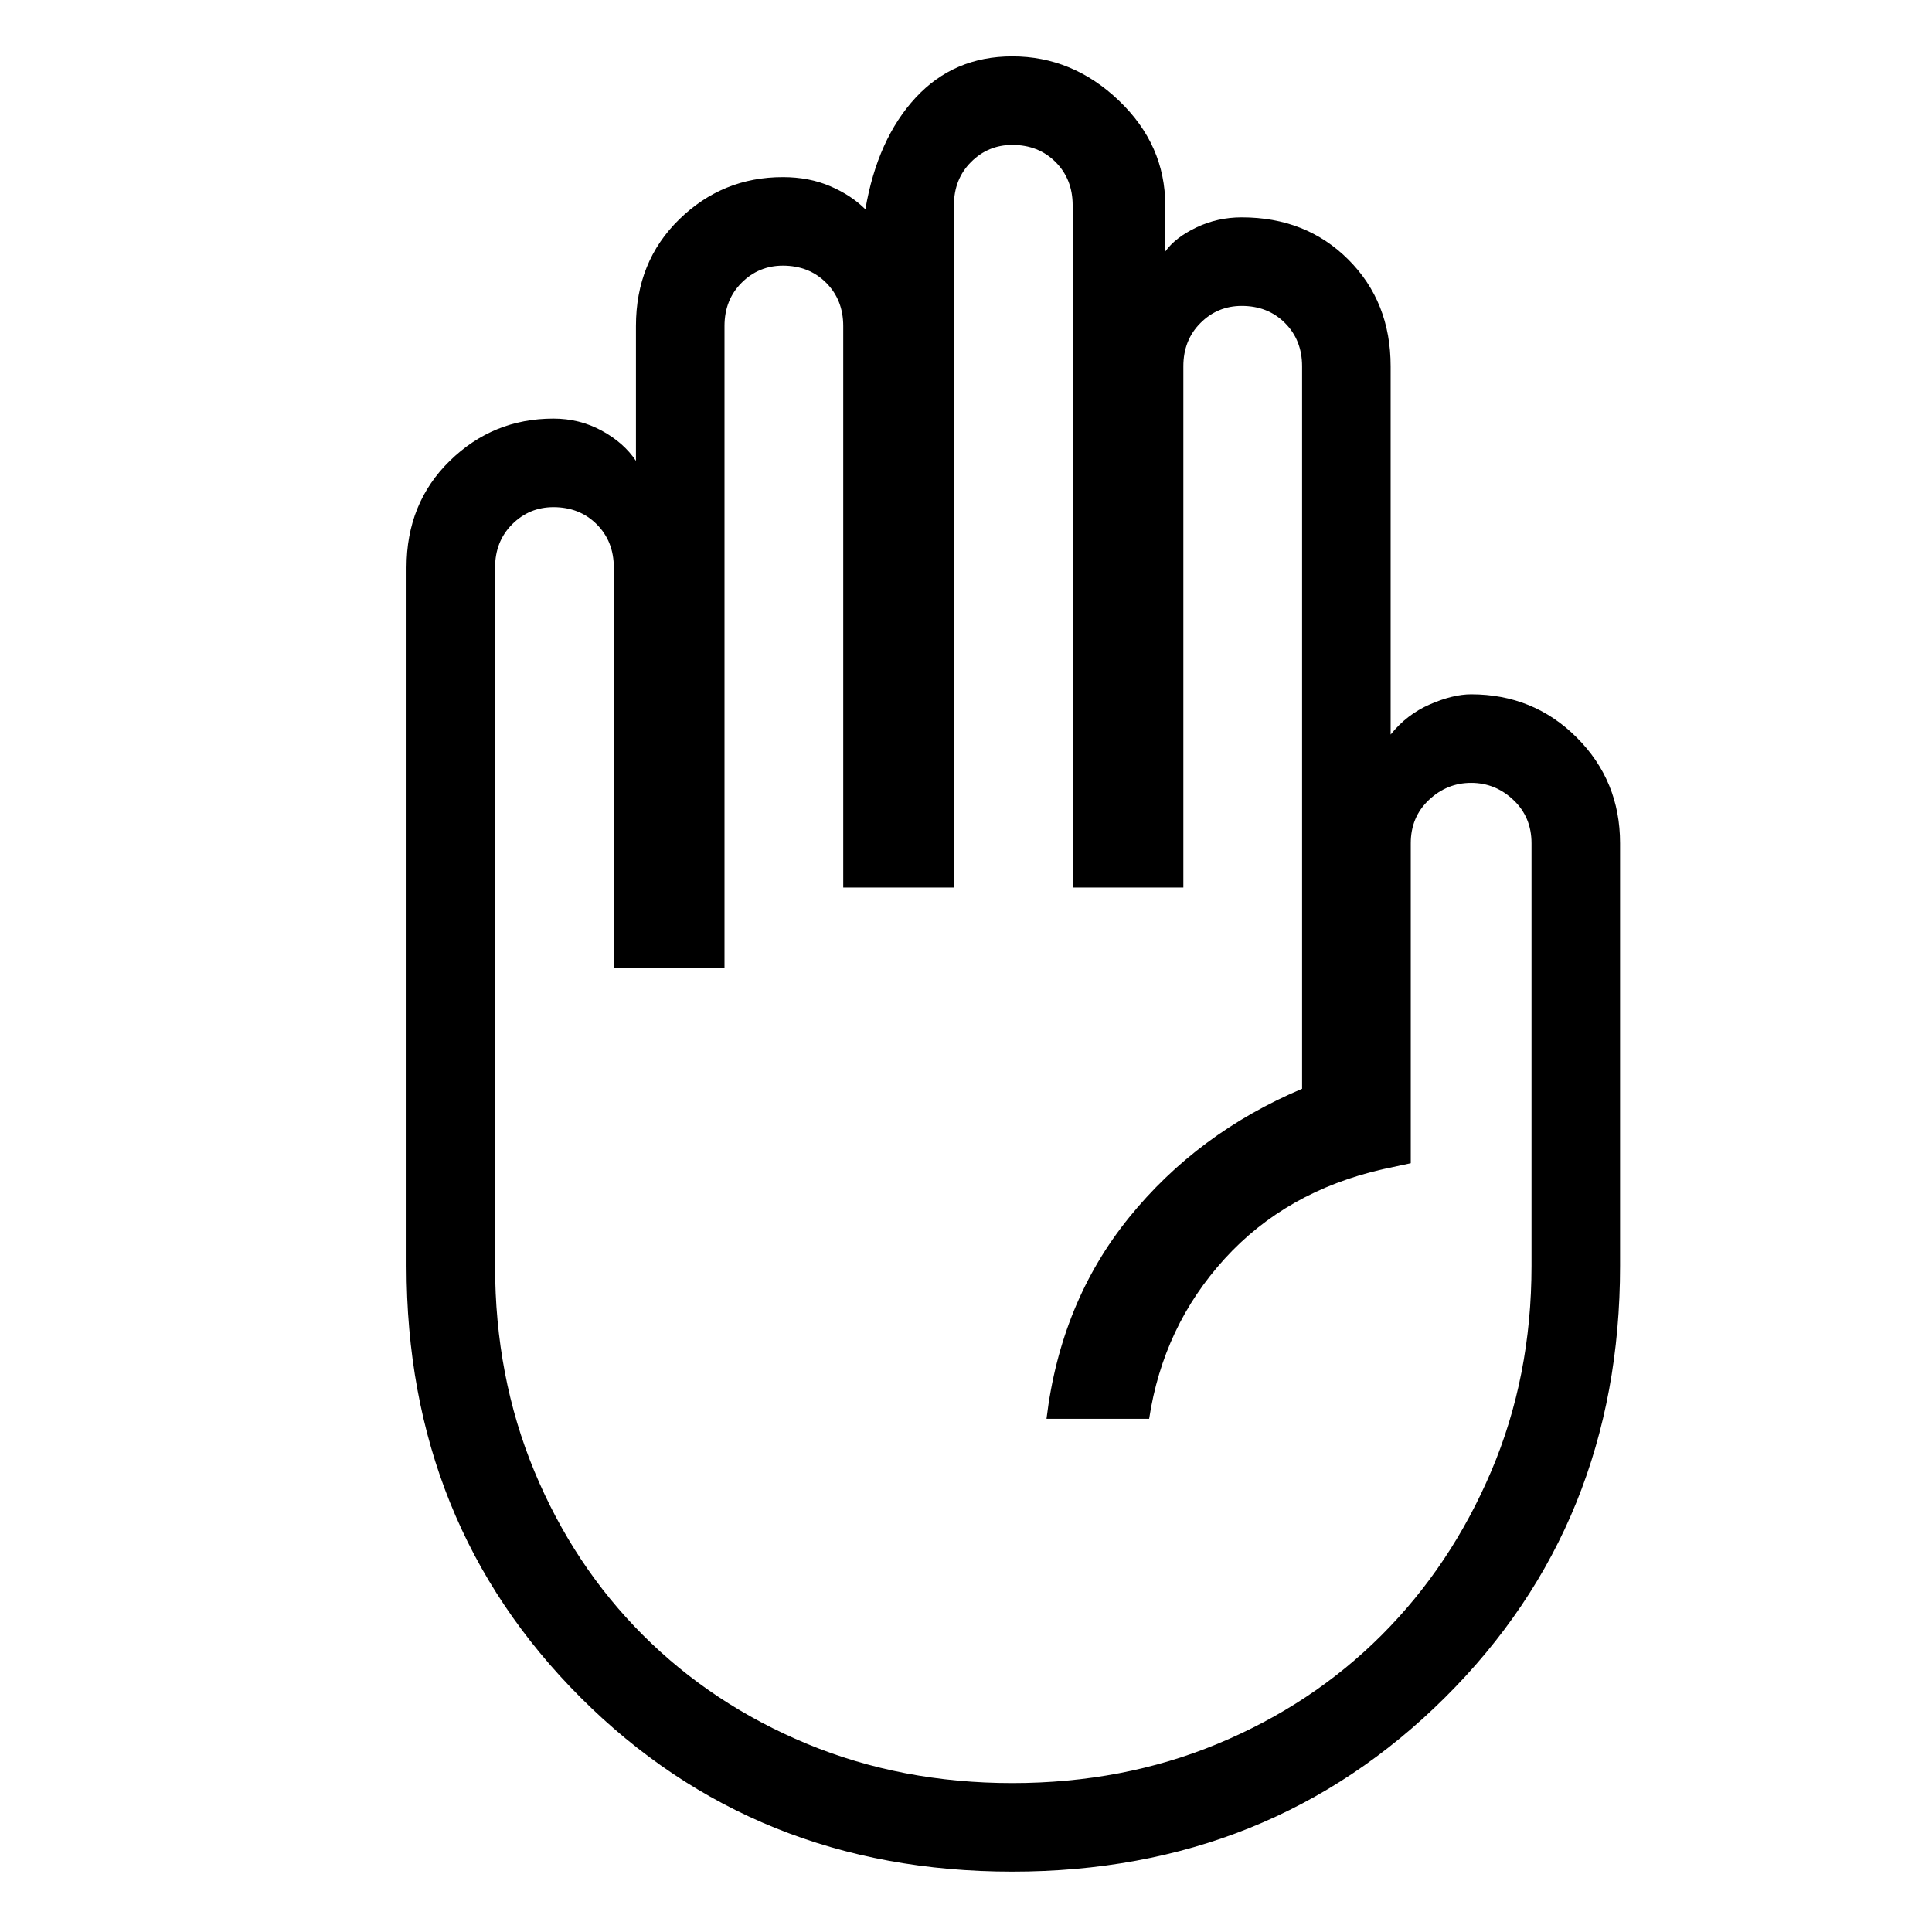 <svg xmlns="http://www.w3.org/2000/svg" height="48" width="48"><path d="M25.15 46.5Q18.75 46.5 14.425 42.175Q10.1 37.85 10.1 31.45V14.1Q10.1 12.5 11.175 11.45Q12.25 10.4 13.75 10.4Q14.4 10.4 14.95 10.7Q15.5 11 15.8 11.45V8.1Q15.8 6.5 16.875 5.45Q17.95 4.4 19.45 4.4Q20.1 4.4 20.625 4.625Q21.15 4.85 21.5 5.2Q21.8 3.45 22.75 2.425Q23.7 1.4 25.15 1.4Q26.65 1.4 27.8 2.5Q28.95 3.6 28.95 5.1V6.25Q29.2 5.9 29.725 5.65Q30.25 5.4 30.85 5.4Q32.45 5.4 33.5 6.45Q34.55 7.5 34.55 9.1V18.25Q34.95 17.75 35.525 17.5Q36.1 17.25 36.55 17.25Q38.1 17.25 39.175 18.325Q40.25 19.4 40.25 20.95V31.45Q40.25 37.85 35.9 42.175Q31.55 46.5 25.15 46.5ZM25.15 44.3Q27.9 44.3 30.25 43.325Q32.6 42.35 34.325 40.625Q36.05 38.9 37.05 36.55Q38.05 34.2 38.05 31.45V20.95Q38.05 20.3 37.6 19.875Q37.15 19.45 36.55 19.45Q35.95 19.45 35.5 19.875Q35.05 20.3 35.05 20.95V28.9L34.35 29.05Q31.95 29.6 30.425 31.275Q28.9 32.95 28.55 35.25H26Q26.35 32.35 28.05 30.25Q29.75 28.15 32.35 27.05V9.1Q32.35 8.45 31.925 8.025Q31.5 7.6 30.85 7.6Q30.25 7.6 29.825 8.025Q29.4 8.45 29.4 9.1V22.05H26.65V5.1Q26.65 4.45 26.225 4.025Q25.8 3.6 25.15 3.6Q24.55 3.6 24.125 4.025Q23.7 4.45 23.7 5.1V22.05H20.95V8.1Q20.95 7.45 20.525 7.025Q20.1 6.6 19.45 6.6Q18.85 6.6 18.425 7.025Q18 7.45 18 8.1V24.05H15.25V14.1Q15.25 13.45 14.825 13.025Q14.4 12.6 13.75 12.6Q13.15 12.6 12.725 13.025Q12.3 13.45 12.3 14.1V31.45Q12.3 34.2 13.275 36.55Q14.25 38.9 15.975 40.625Q17.7 42.35 20.05 43.325Q22.4 44.3 25.15 44.3Z"/></svg>